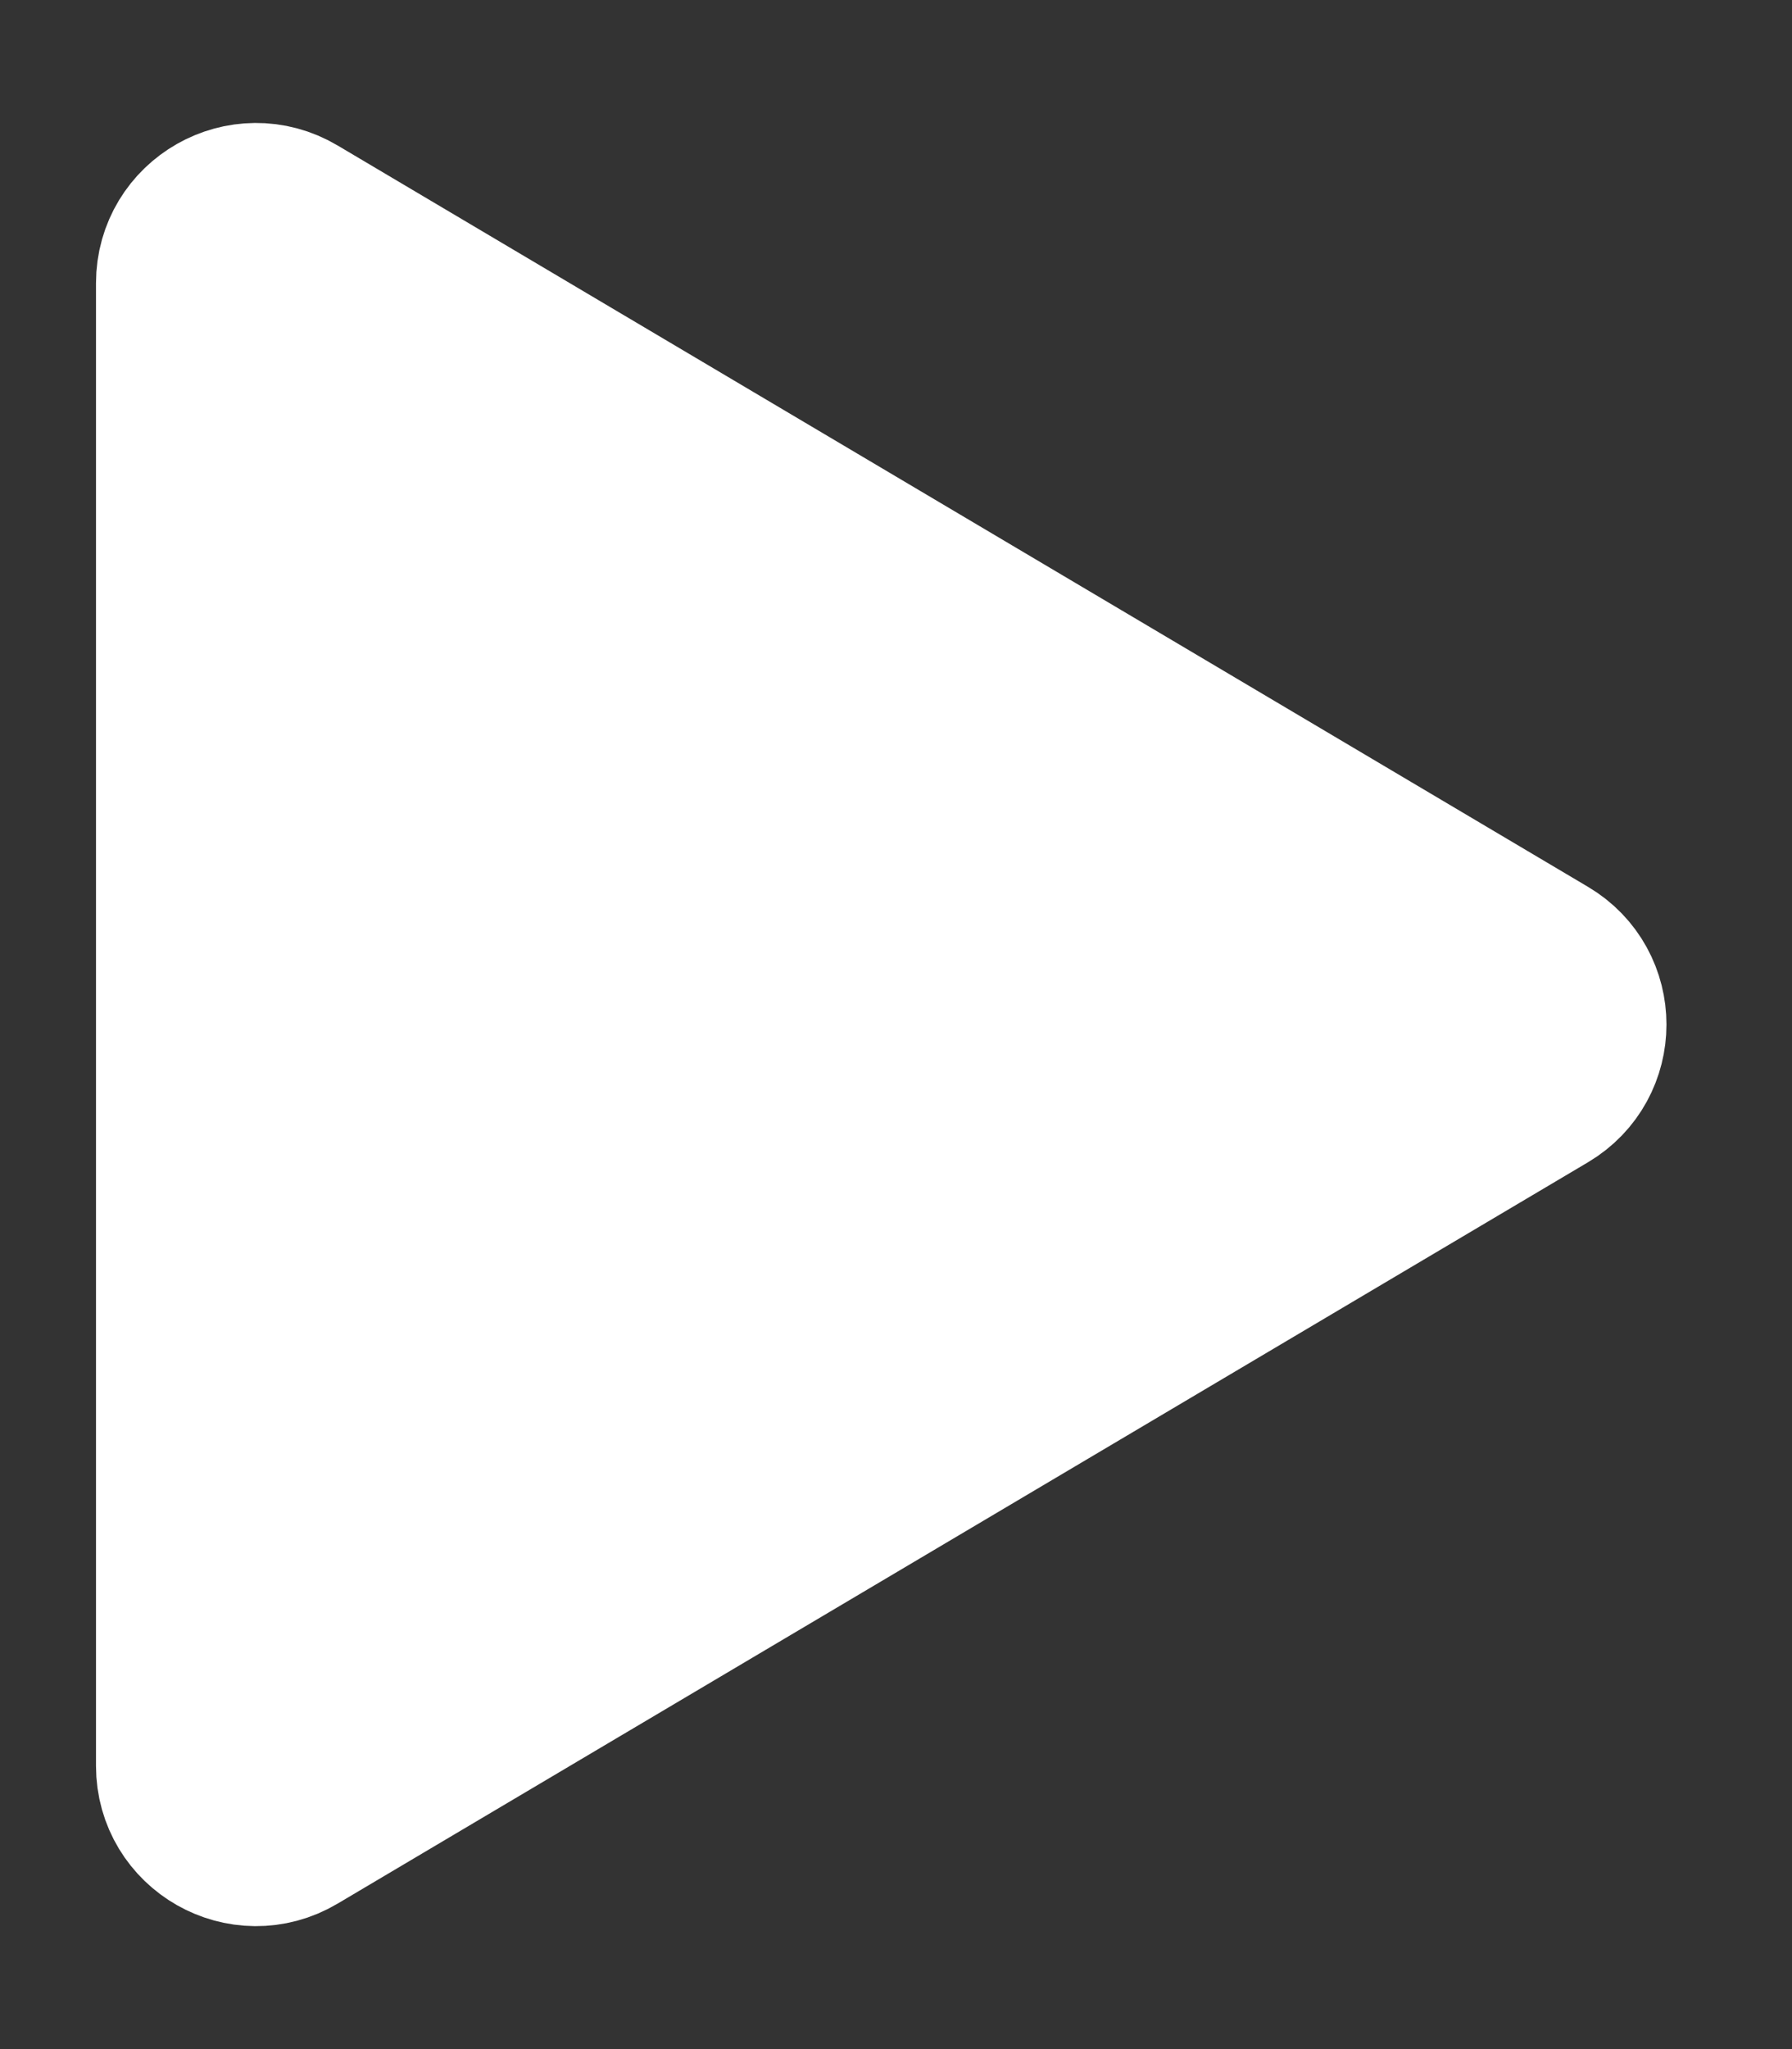 <svg width="14" height="16" viewBox="0 0 14 16" fill="none" xmlns="http://www.w3.org/2000/svg">
<rect x="0" y="0" width="14" height="16" fill="#333333" stroke="none"/>
<path d="M2.255 1.781C1.922 1.583 1.5 1.823 1.5 2.211V13.789C1.5 14.177 1.922 14.417 2.255 14.219L12.024 8.43C12.351 8.236 12.351 7.763 12.024 7.57L2.255 1.781Z" fill="white" stroke="white" stroke-width="1.5" stroke-linecap="round" stroke-linejoin="round"/>
</svg>
